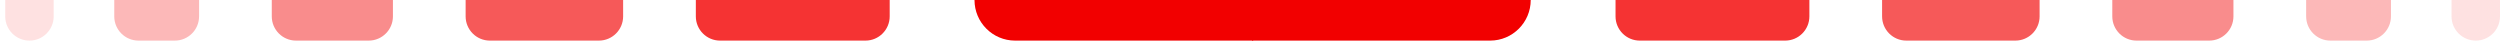 <svg width="433" height="8" viewBox="0 0 433 8" fill="none" xmlns="http://www.w3.org/2000/svg">
<path d="M217.048 7.032L175.815 7.032C171.932 7.032 168.783 3.884 168.783 -0L217.048 -0V7.032Z" fill="#F20000"/>
<path opacity="0.8" d="M154.094 2.835C154.094 5.153 152.215 7.032 149.897 7.032L124.715 7.032C122.397 7.032 120.518 5.153 120.518 2.835V-0L154.094 -0V2.835Z" fill="#F20000"/>
<path opacity="0.65" d="M107.926 2.835C107.926 5.153 106.047 7.032 103.729 7.032L84.843 7.032C82.525 7.032 80.646 5.153 80.646 2.835V-0L107.926 -0V2.835Z" fill="#F20000"/>
<path opacity="0.45" d="M68.056 2.835C68.056 5.153 66.177 7.032 63.859 7.032L51.268 7.032C48.95 7.032 47.071 5.153 47.071 2.835V-0L68.056 -0V2.835Z" fill="#F20000"/>
<path opacity="0.28" d="M34.48 2.835C34.48 5.153 32.6 7.032 30.282 7.032H23.987C21.669 7.032 19.79 5.153 19.79 2.835V-0L34.48 -0V2.835Z" fill="#F20000"/>
<path opacity="0.12" d="M9.298 2.835C9.298 5.153 7.419 7.032 5.101 7.032C2.783 7.032 0.904 5.153 0.904 2.835V-0L9.298 -0V2.835Z" fill="#F20000"/>
<path d="M216.856 0H265.121C265.121 3.884 261.973 7.032 258.089 7.032H216.856V0Z" fill="#F20000"/>
<path opacity="0.8" d="M279.811 0H313.386V2.835C313.386 5.153 311.507 7.032 309.189 7.032H284.008C281.69 7.032 279.811 5.153 279.811 2.835V0Z" fill="#F20000"/>
<path opacity="0.65" d="M325.977 0H353.258V2.835C353.258 5.153 351.379 7.032 349.061 7.032H330.174C327.856 7.032 325.977 5.153 325.977 2.835V0Z" fill="#F20000"/>
<path opacity="0.45" d="M365.849 0H386.833V2.835C386.833 5.153 384.954 7.032 382.636 7.032H370.045C367.728 7.032 365.849 5.153 365.849 2.835V0Z" fill="#F20000"/>
<path opacity="0.28" d="M399.424 0H414.114V2.835C414.114 5.153 412.235 7.032 409.917 7.032H403.621C401.303 7.032 399.424 5.153 399.424 2.835V0Z" fill="#F20000"/>
<path opacity="0.12" d="M424.606 0H433V2.835C433 5.153 431.121 7.032 428.803 7.032C426.485 7.032 424.606 5.153 424.606 2.835V0Z" fill="#F20000"/>
</svg>
